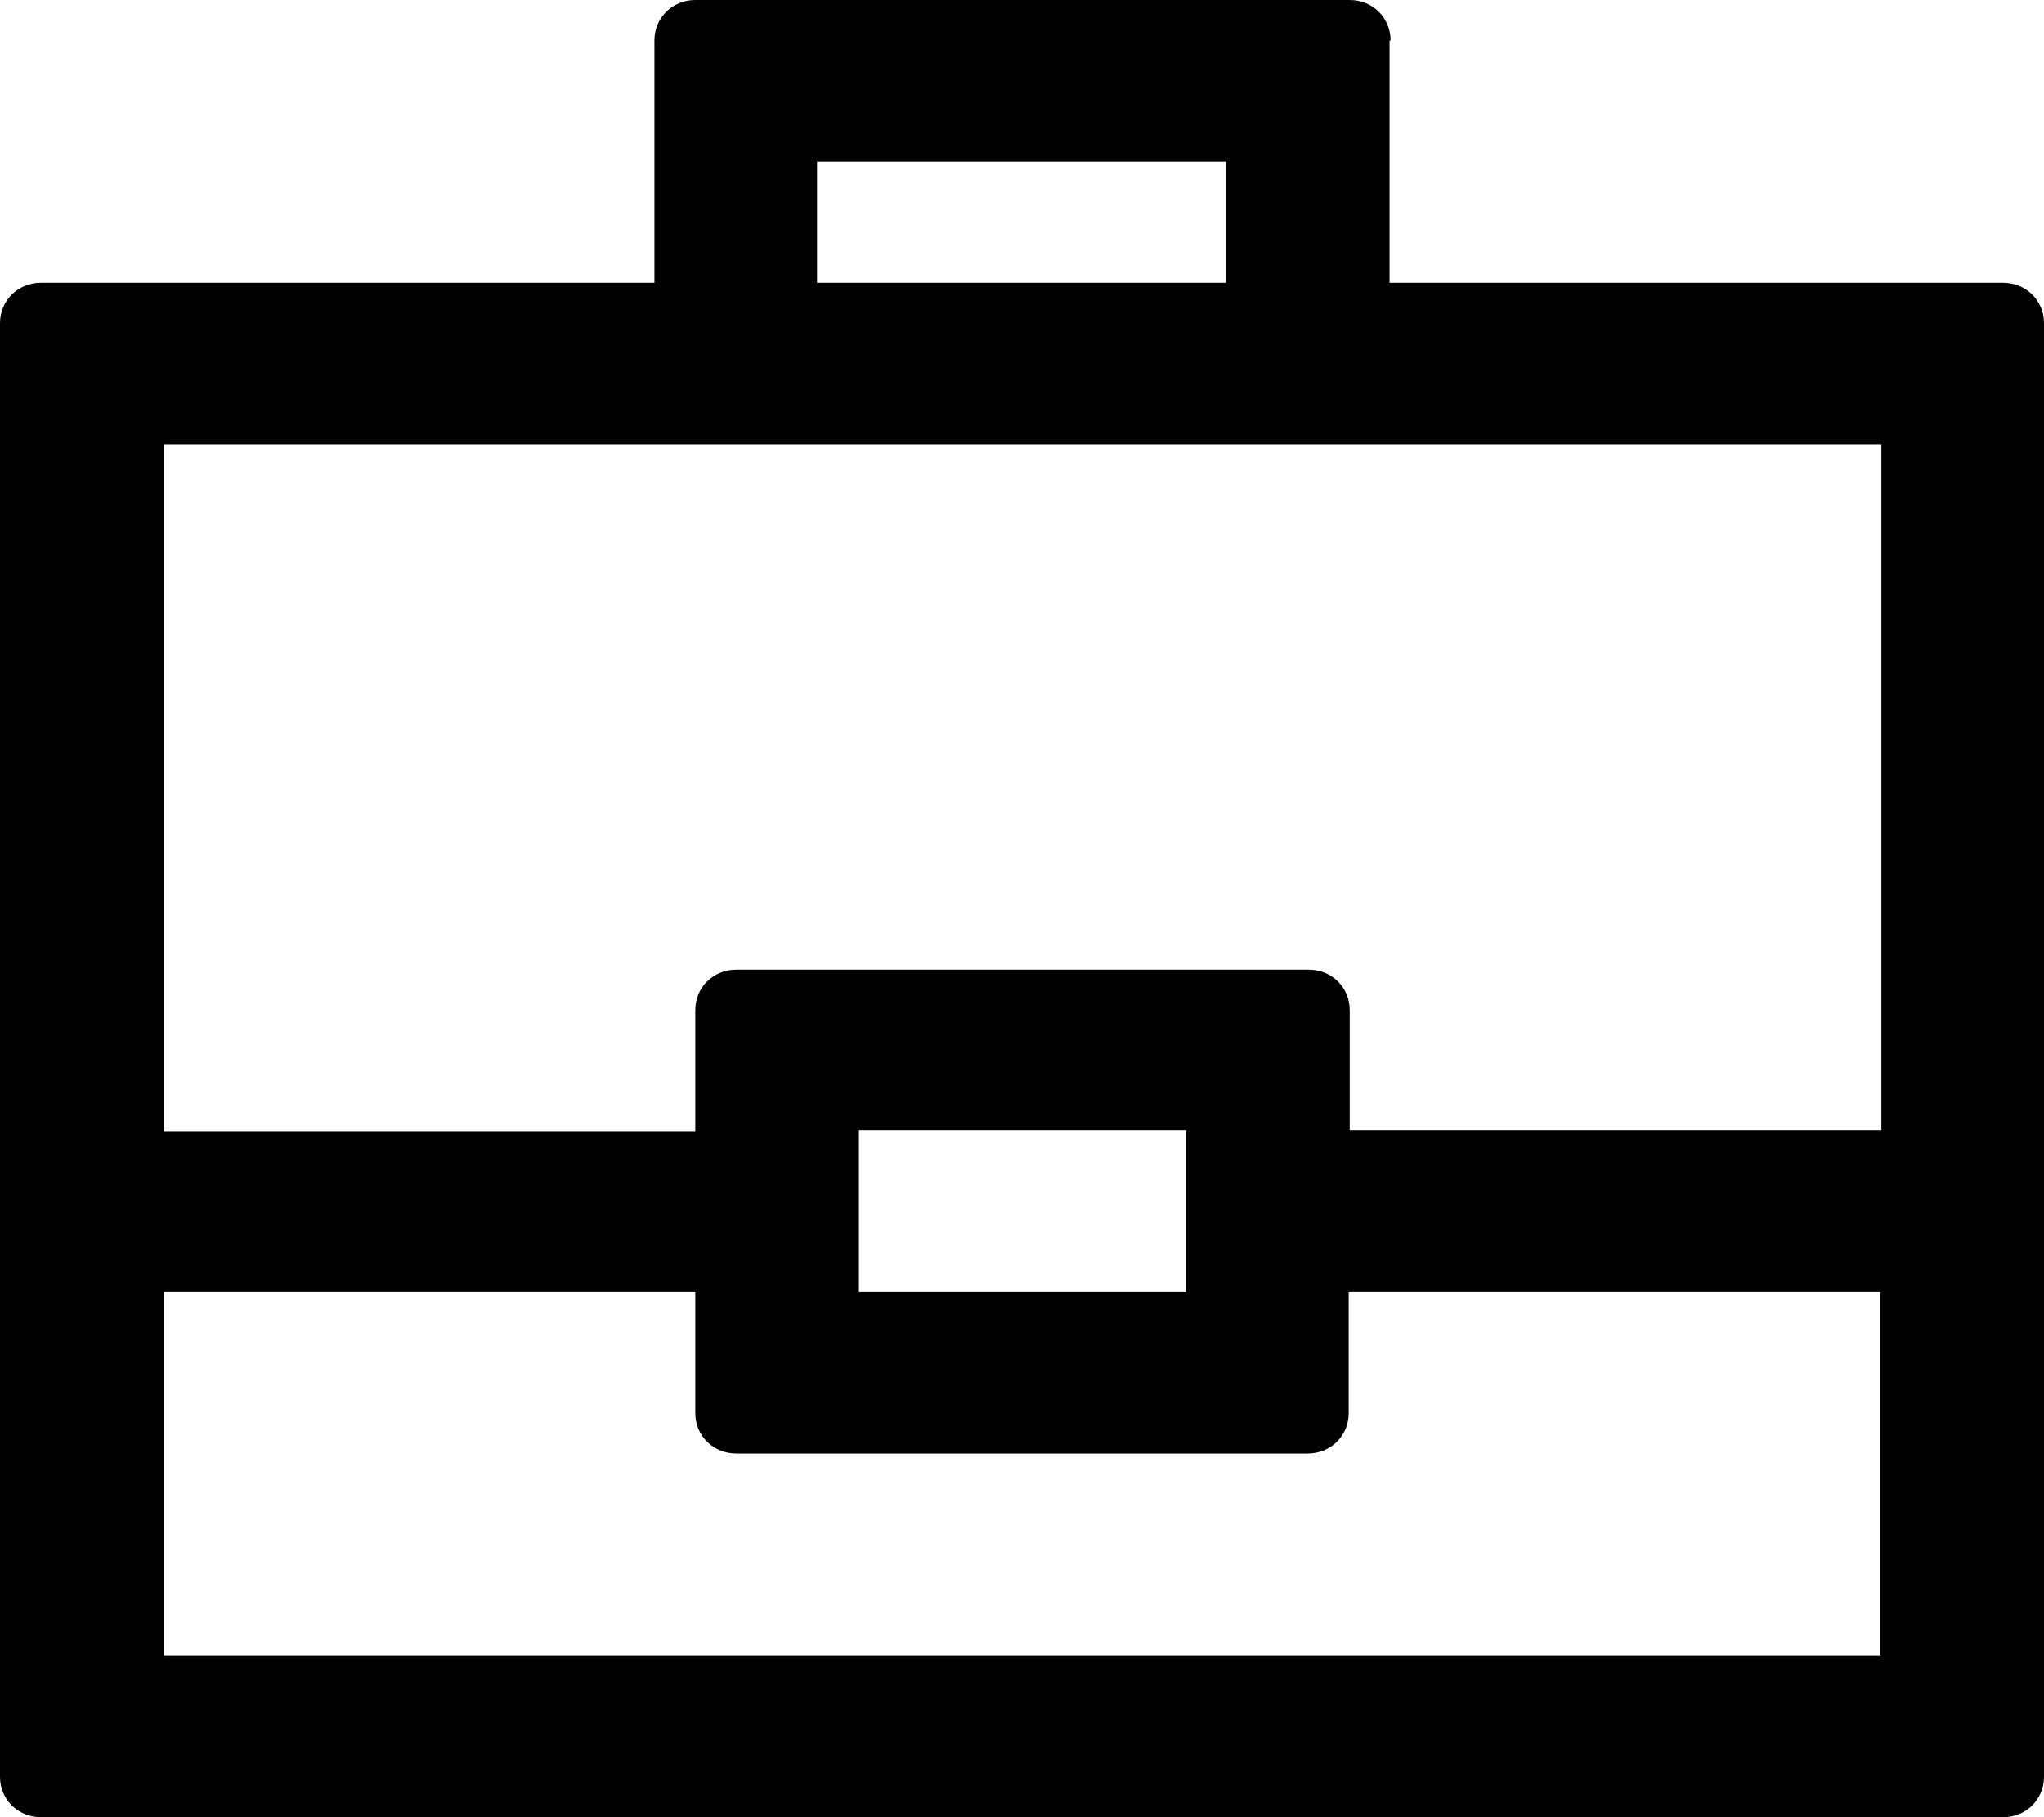 <svg width="18" height="16" viewBox="0 0 18 16" fill="none" xmlns="http://www.w3.org/2000/svg">
<path fill-rule="evenodd" clip-rule="evenodd" 
d="M12.237 2.49H17.64C17.842 2.49 18 2.646 18 2.846V15.644C18 15.844 17.842 16 17.64 16H0.36C0.158 16 0 15.844 0 15.644V2.846C0 2.646 0.158 2.49 0.36 2.49H5.763V0.356C5.763 0.156 5.921 0 6.123 0H11.886C12.088 0 12.246 0.156 12.246 0.356H12.237V2.49ZM10.796 1.423H7.195V2.49H10.796V1.423ZM16.559 14.577H1.441V11.375H6.123V12.443C6.123 12.642 6.281 12.798 6.483 12.798H11.517C11.719 12.798 11.877 12.642 11.877 12.443V11.375H16.559V14.577ZM7.564 9.952V11.375H10.445V9.952H7.564ZM16.568 9.952H11.886V8.894C11.886 8.694 11.728 8.538 11.526 8.538H6.483C6.281 8.538 6.123 8.694 6.123 8.894V9.961H1.441V3.913H16.568V9.952Z" 
fill="black"/>
</svg>
